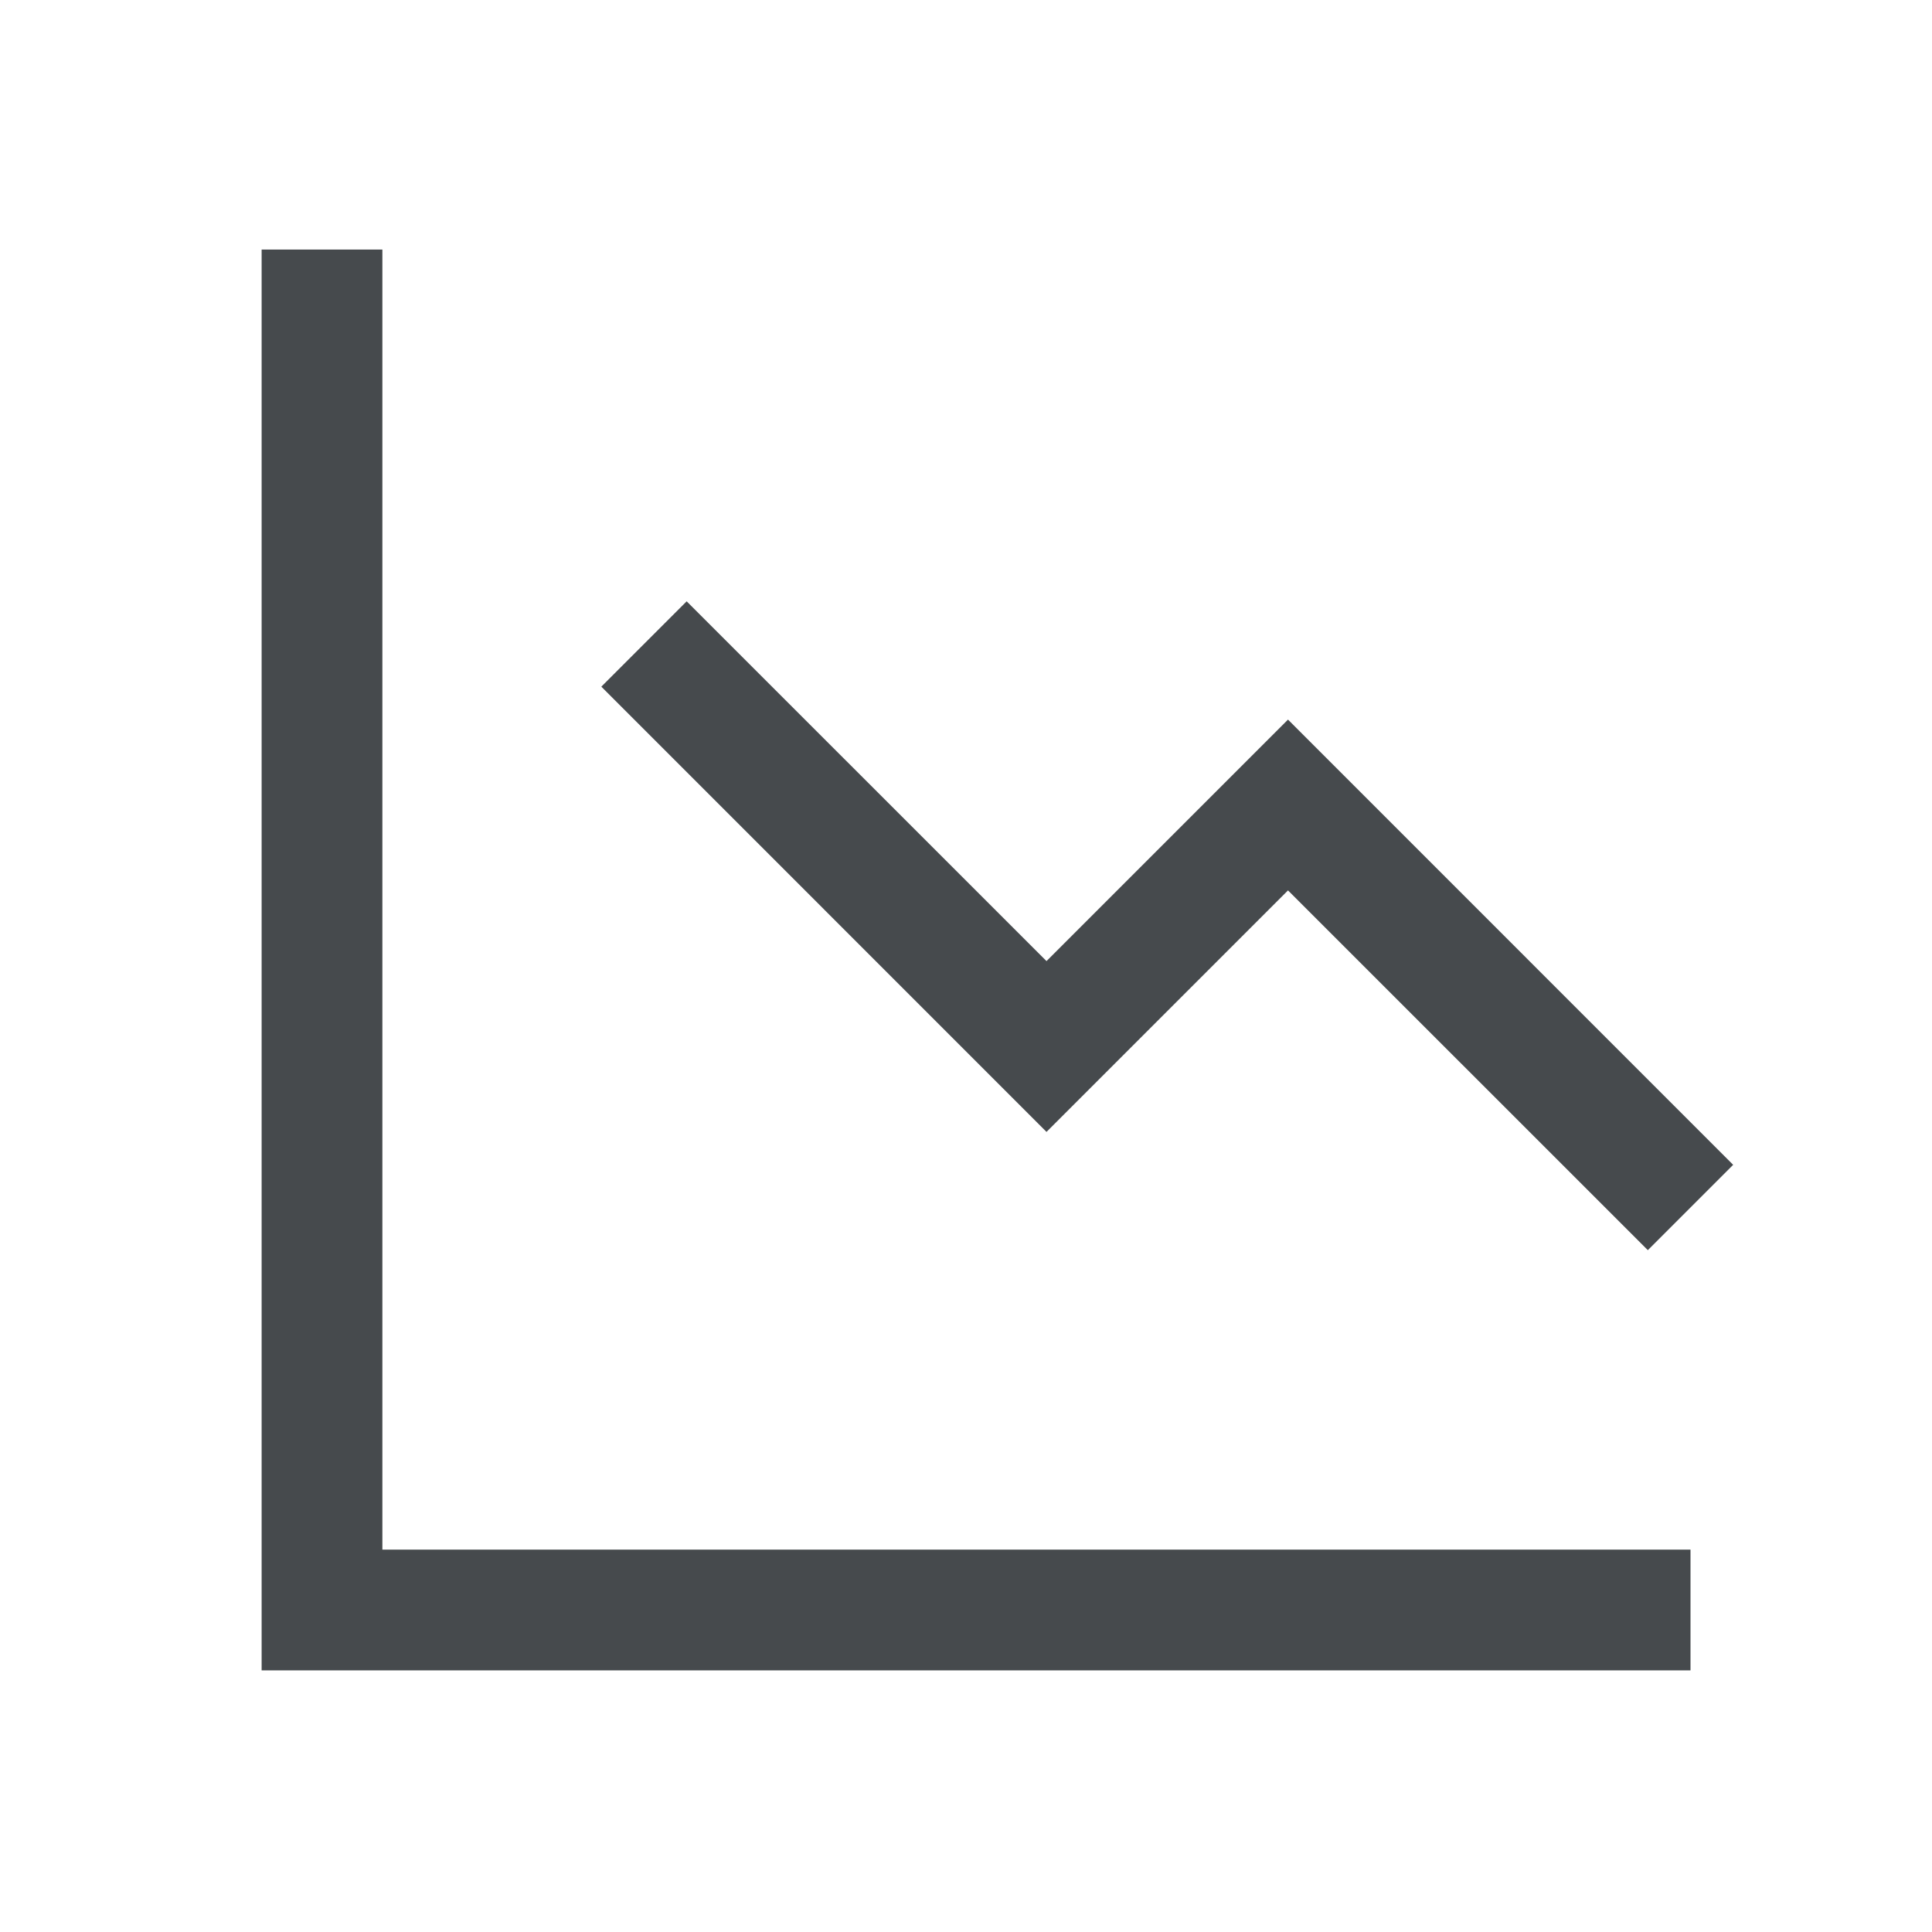 <svg width="24" height="24" viewBox="0 0 24 24" fill="none" xmlns="http://www.w3.org/2000/svg">
<path fill-rule="evenodd" clip-rule="evenodd" d="M7.47 8.53L8.53 7.47L13 11.939L16 8.939L21.53 14.47L20.47 15.53L16 11.061L13 14.061L7.47 8.53Z" fill="#464A4D"/>
<path fill-rule="evenodd" clip-rule="evenodd" d="M3.25 3.1H4.75V19.25H21V20.75H3.25V3.1Z" fill="#464A4D"/>
</svg>

